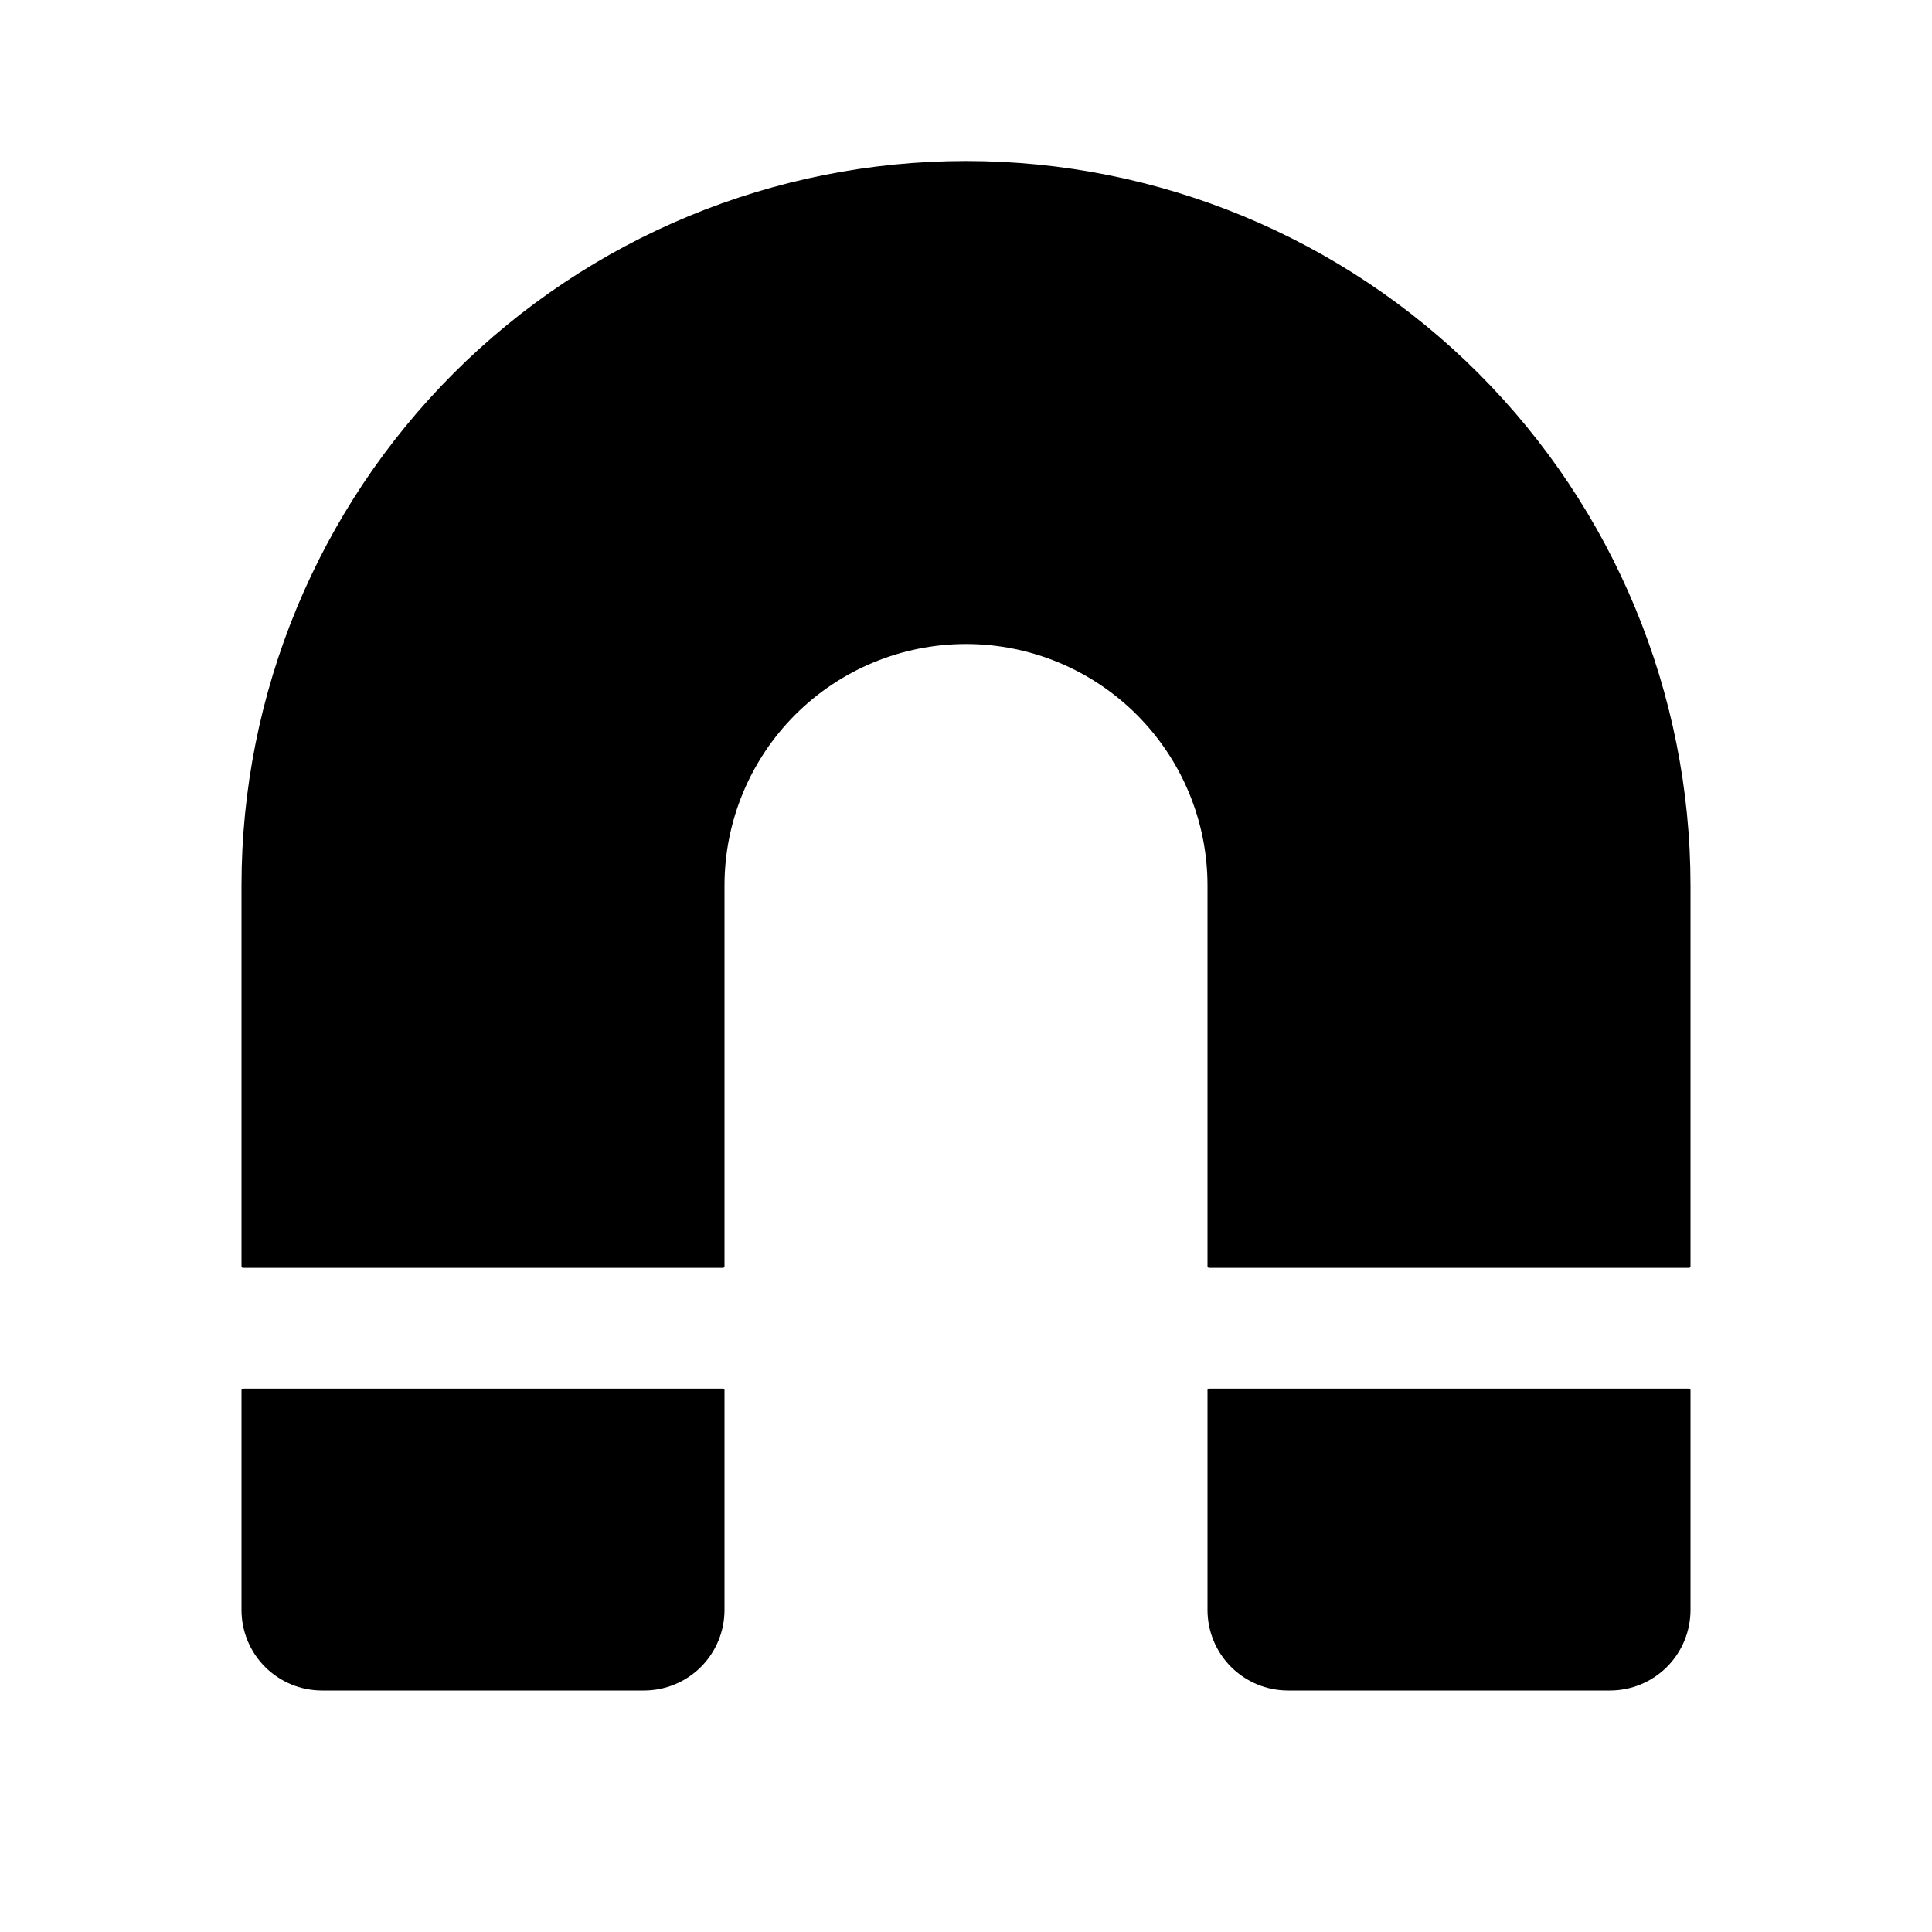 <svg viewBox="0 0 512 512" xmlns="http://www.w3.org/2000/svg">
<g id="mono_physics">
<g id="Vector">
<path d="M210.745 189.412C222.747 177.409 239.026 170.667 256 170.667C272.974 170.667 289.253 177.409 301.255 189.412C313.257 201.414 320 217.693 320 234.667V335.6C320 335.821 320.179 336 320.4 336H447.6C447.821 336 448 335.821 448 335.6V234.667C448 183.745 427.771 134.909 391.764 98.902C355.758 62.895 306.922 42.667 256 42.667C205.078 42.667 156.242 62.895 120.235 98.902C84.228 134.909 64 183.745 64 234.667V335.6C64 335.821 64.179 336 64.4 336H191.6C191.821 336 192 335.821 192 335.6V234.667C192 217.693 198.743 201.414 210.745 189.412Z"/>
<path d="M192 368.4C192 368.179 191.821 368 191.6 368H64.4C64.179 368 64 368.179 64 368.4V426.667C64 432.325 66.248 437.751 70.248 441.752C74.249 445.752 79.675 448 85.333 448H170.667C176.325 448 181.751 445.752 185.752 441.752C189.752 437.751 192 432.325 192 426.667V368.4Z"/>
<path d="M448 368.4C448 368.179 447.821 368 447.6 368H320.4C320.179 368 320 368.179 320 368.4V426.667C320 432.325 322.248 437.751 326.248 441.752C330.249 445.752 335.675 448 341.333 448H426.667C432.325 448 437.751 445.752 441.752 441.752C445.752 437.751 448 432.325 448 426.667V368.4Z"/>
</g>
</g>
</svg>
